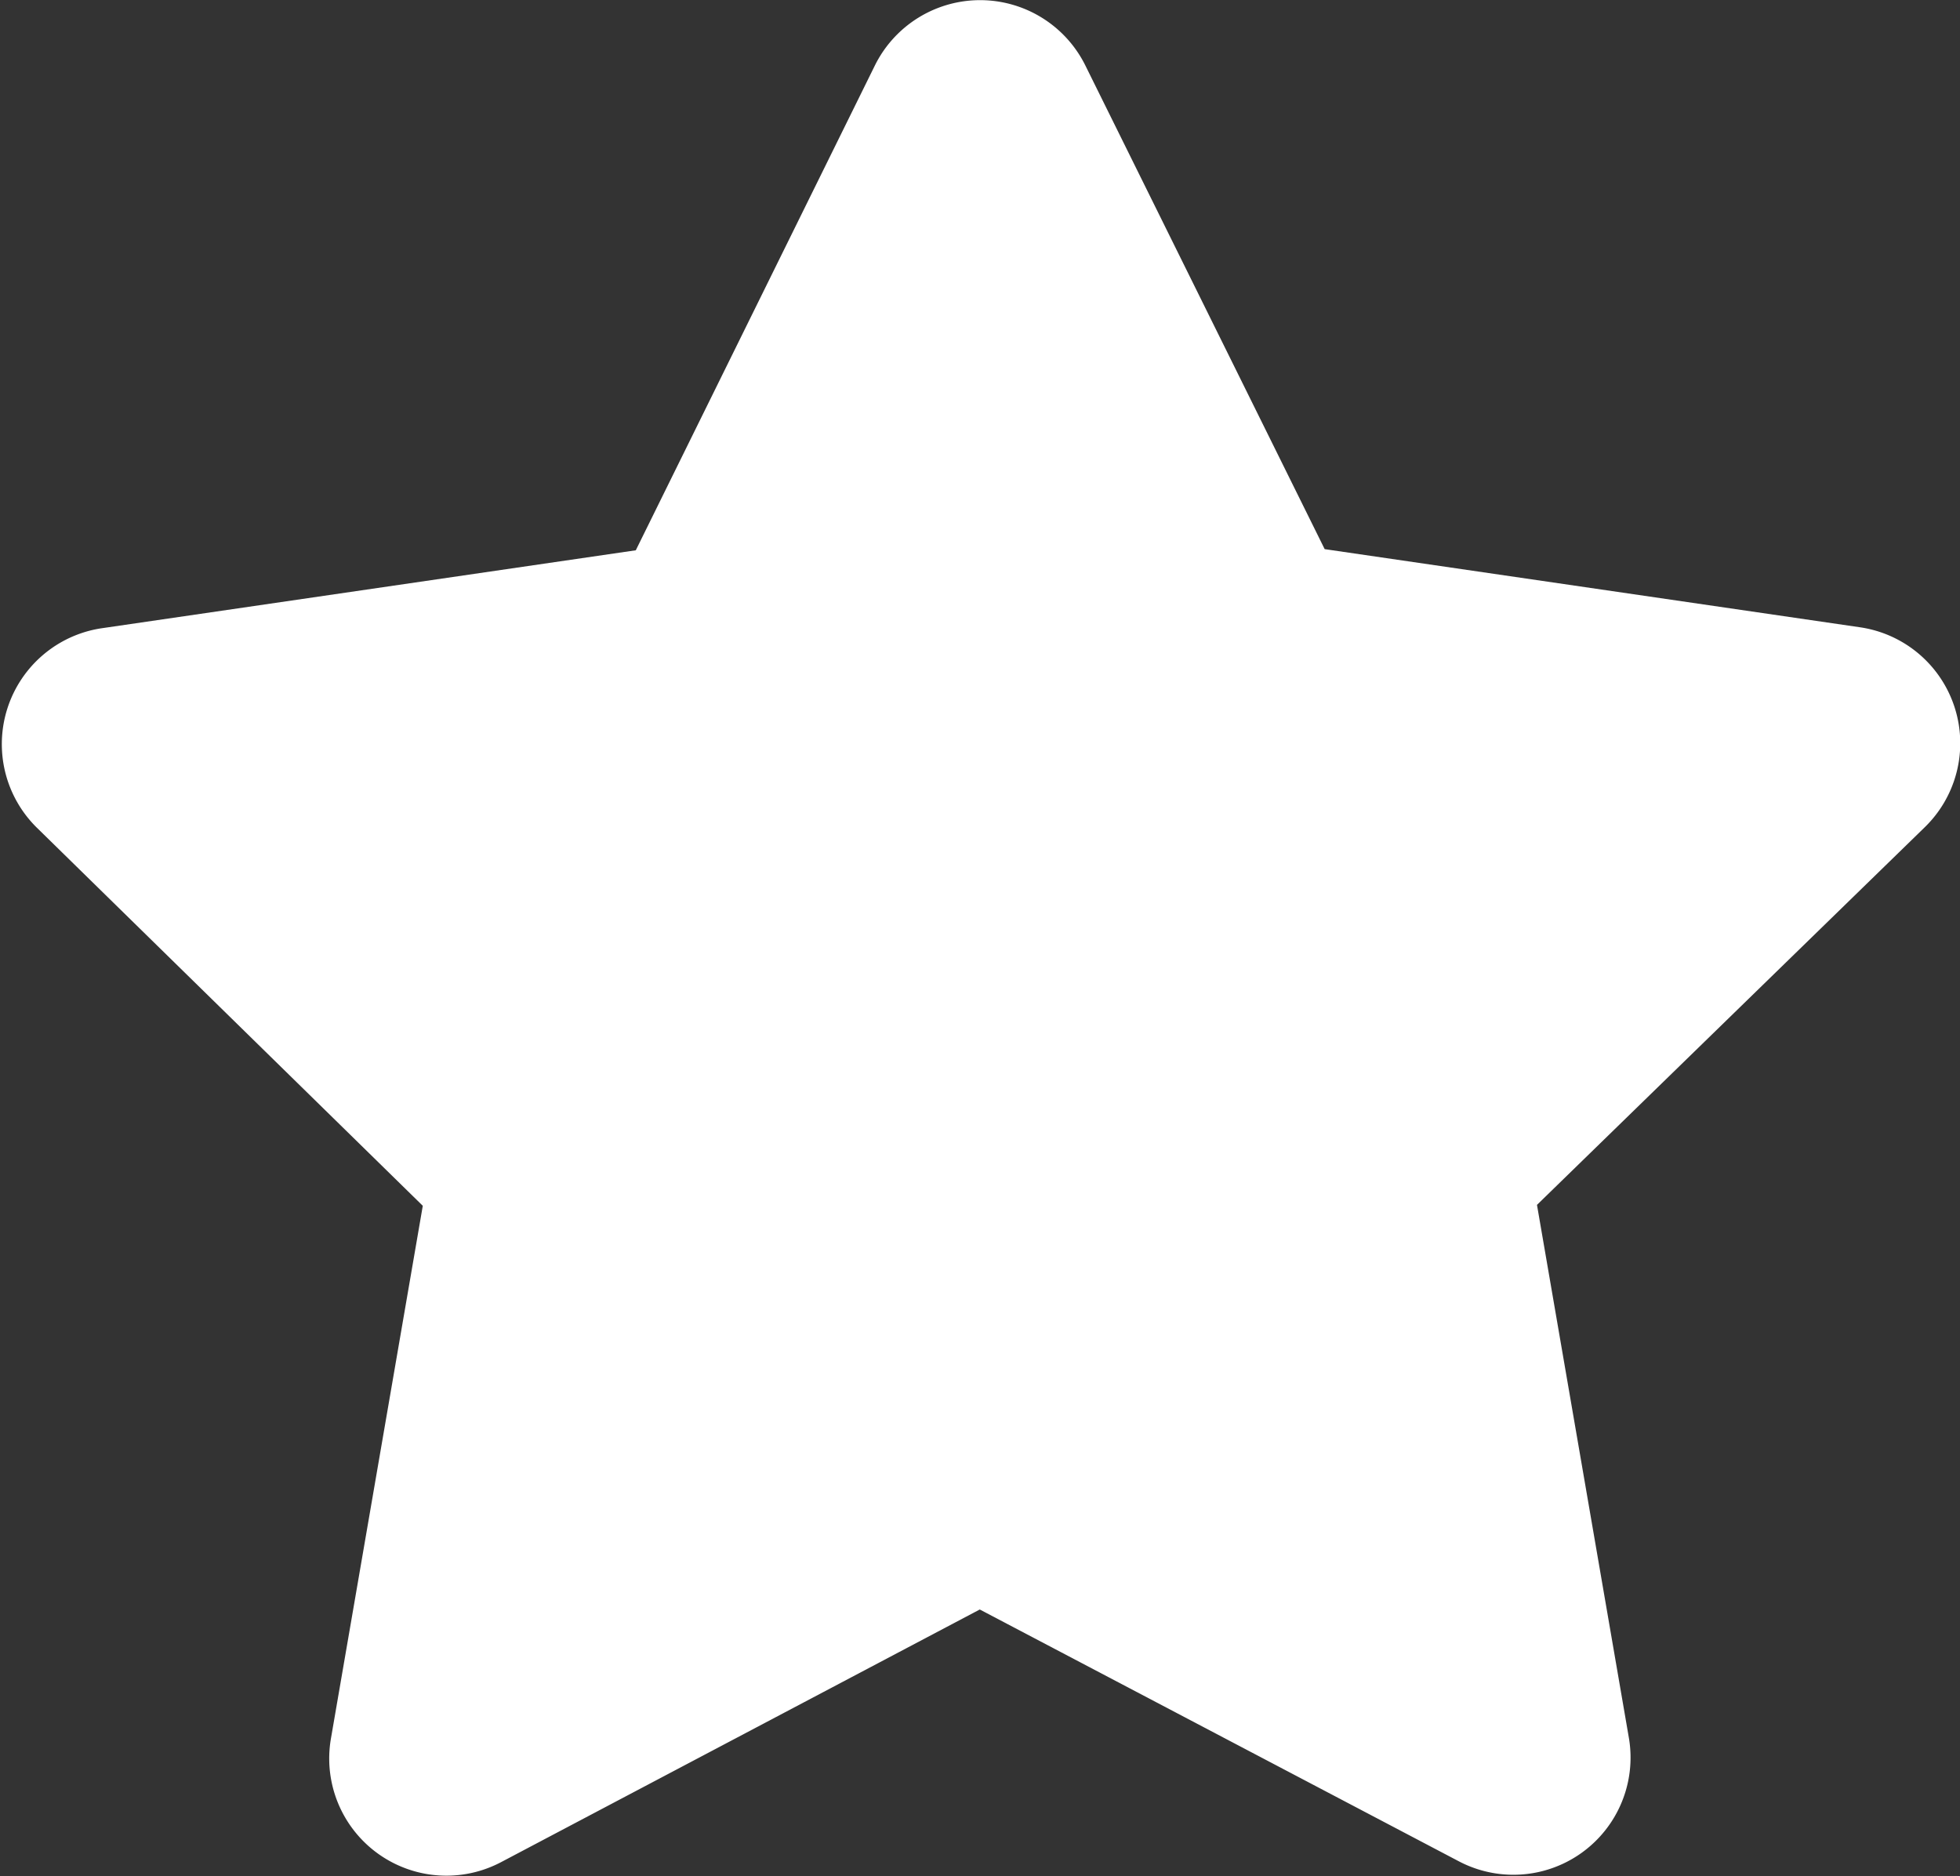 <svg xmlns="http://www.w3.org/2000/svg" width="8.53" height="8.165" viewBox="0 0 8.53 8.165">
  <rect x="0" y="0" width="8.53" height="8.165" fill="#333333" stroke="none"/>
  <path id="Icon_awesome-star" data-name="Icon awesome-star" d="M5.249.283,4.208,2.394l-2.329.34A.51.51,0,0,0,1.6,3.6L3.281,5.247l-.4,2.32a.51.51,0,0,0,.74.537l2.084-1.1L7.79,8.1a.51.51,0,0,0,.74-.537l-.4-2.32L9.817,3.6a.51.51,0,0,0-.282-.871l-2.329-.34L6.164.283a.511.511,0,0,0-.915,0Z" transform="translate(-1.441 0.001)" fill="#fff"/>
</svg>
